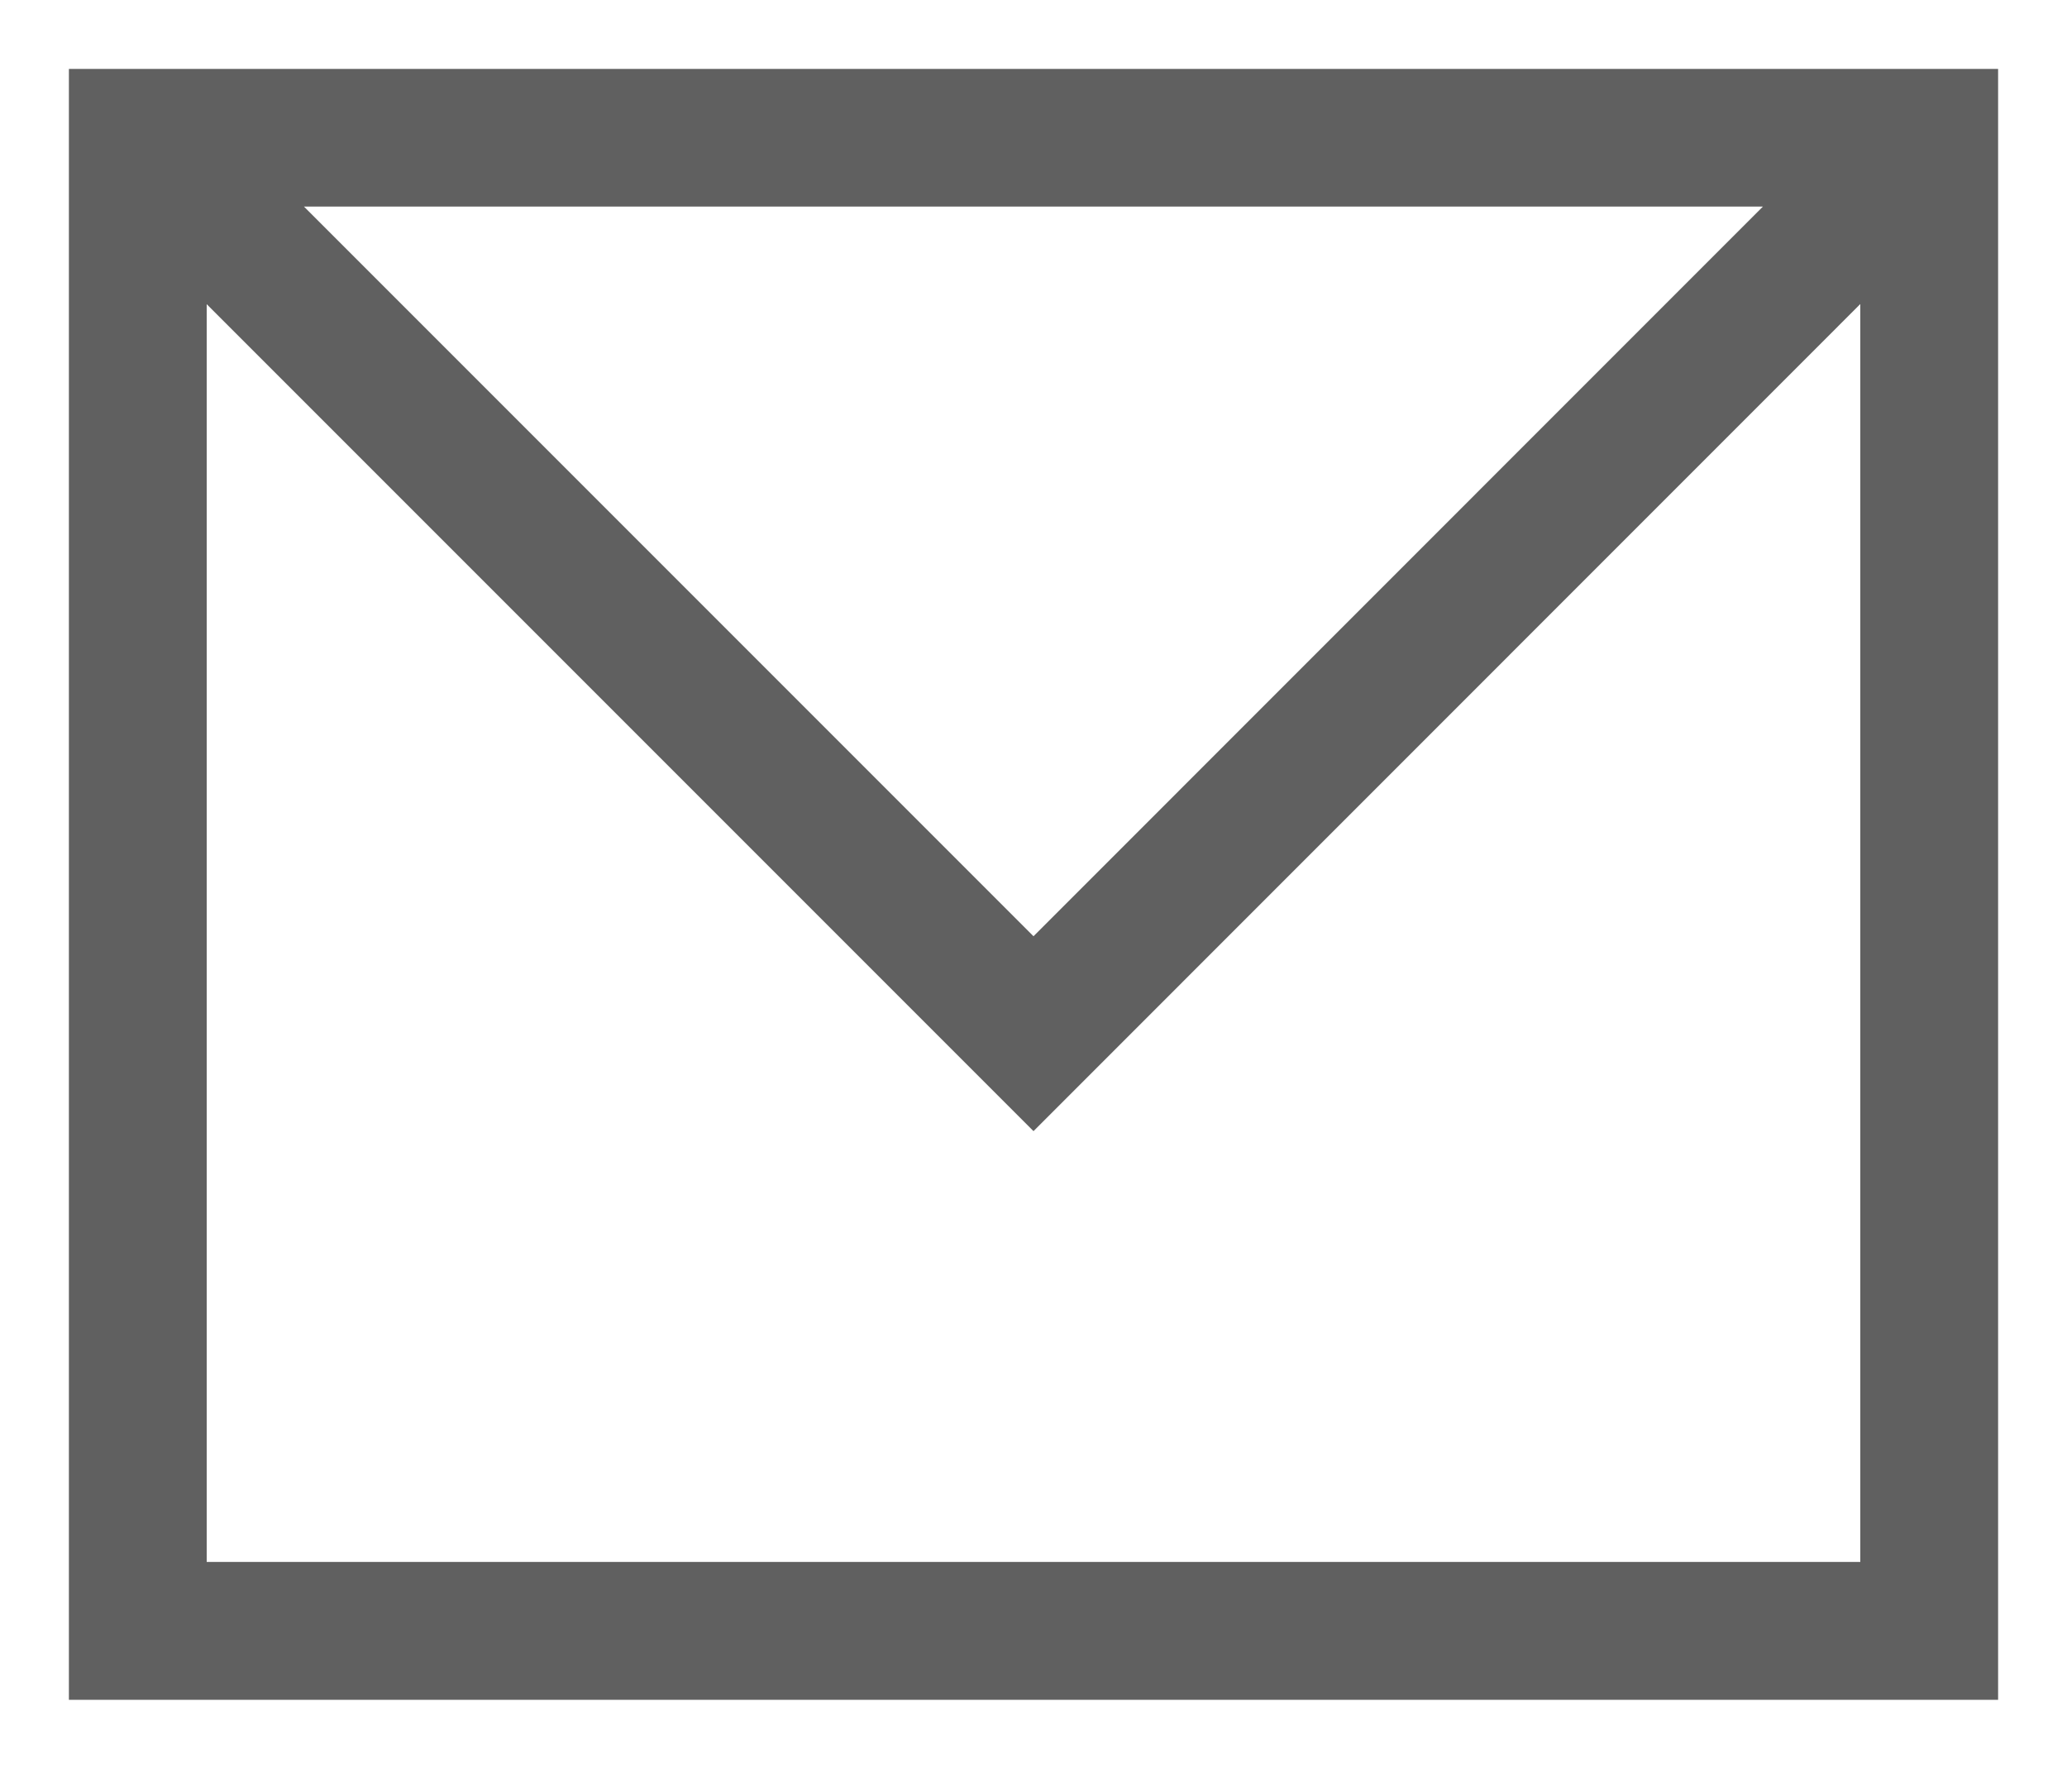 <svg xmlns="http://www.w3.org/2000/svg" width="15" height="13" viewBox="0 0 15 13">
    <path fill="#606060" fill-rule="nonzero" d="M14.5.5v11.833H.5V.5h14zm-1 1.706l-6 6.001-6-6v9.126h12V2.206zm-.707-.707H2.206L7.5 6.793l5.293-5.294z"/>
</svg>
